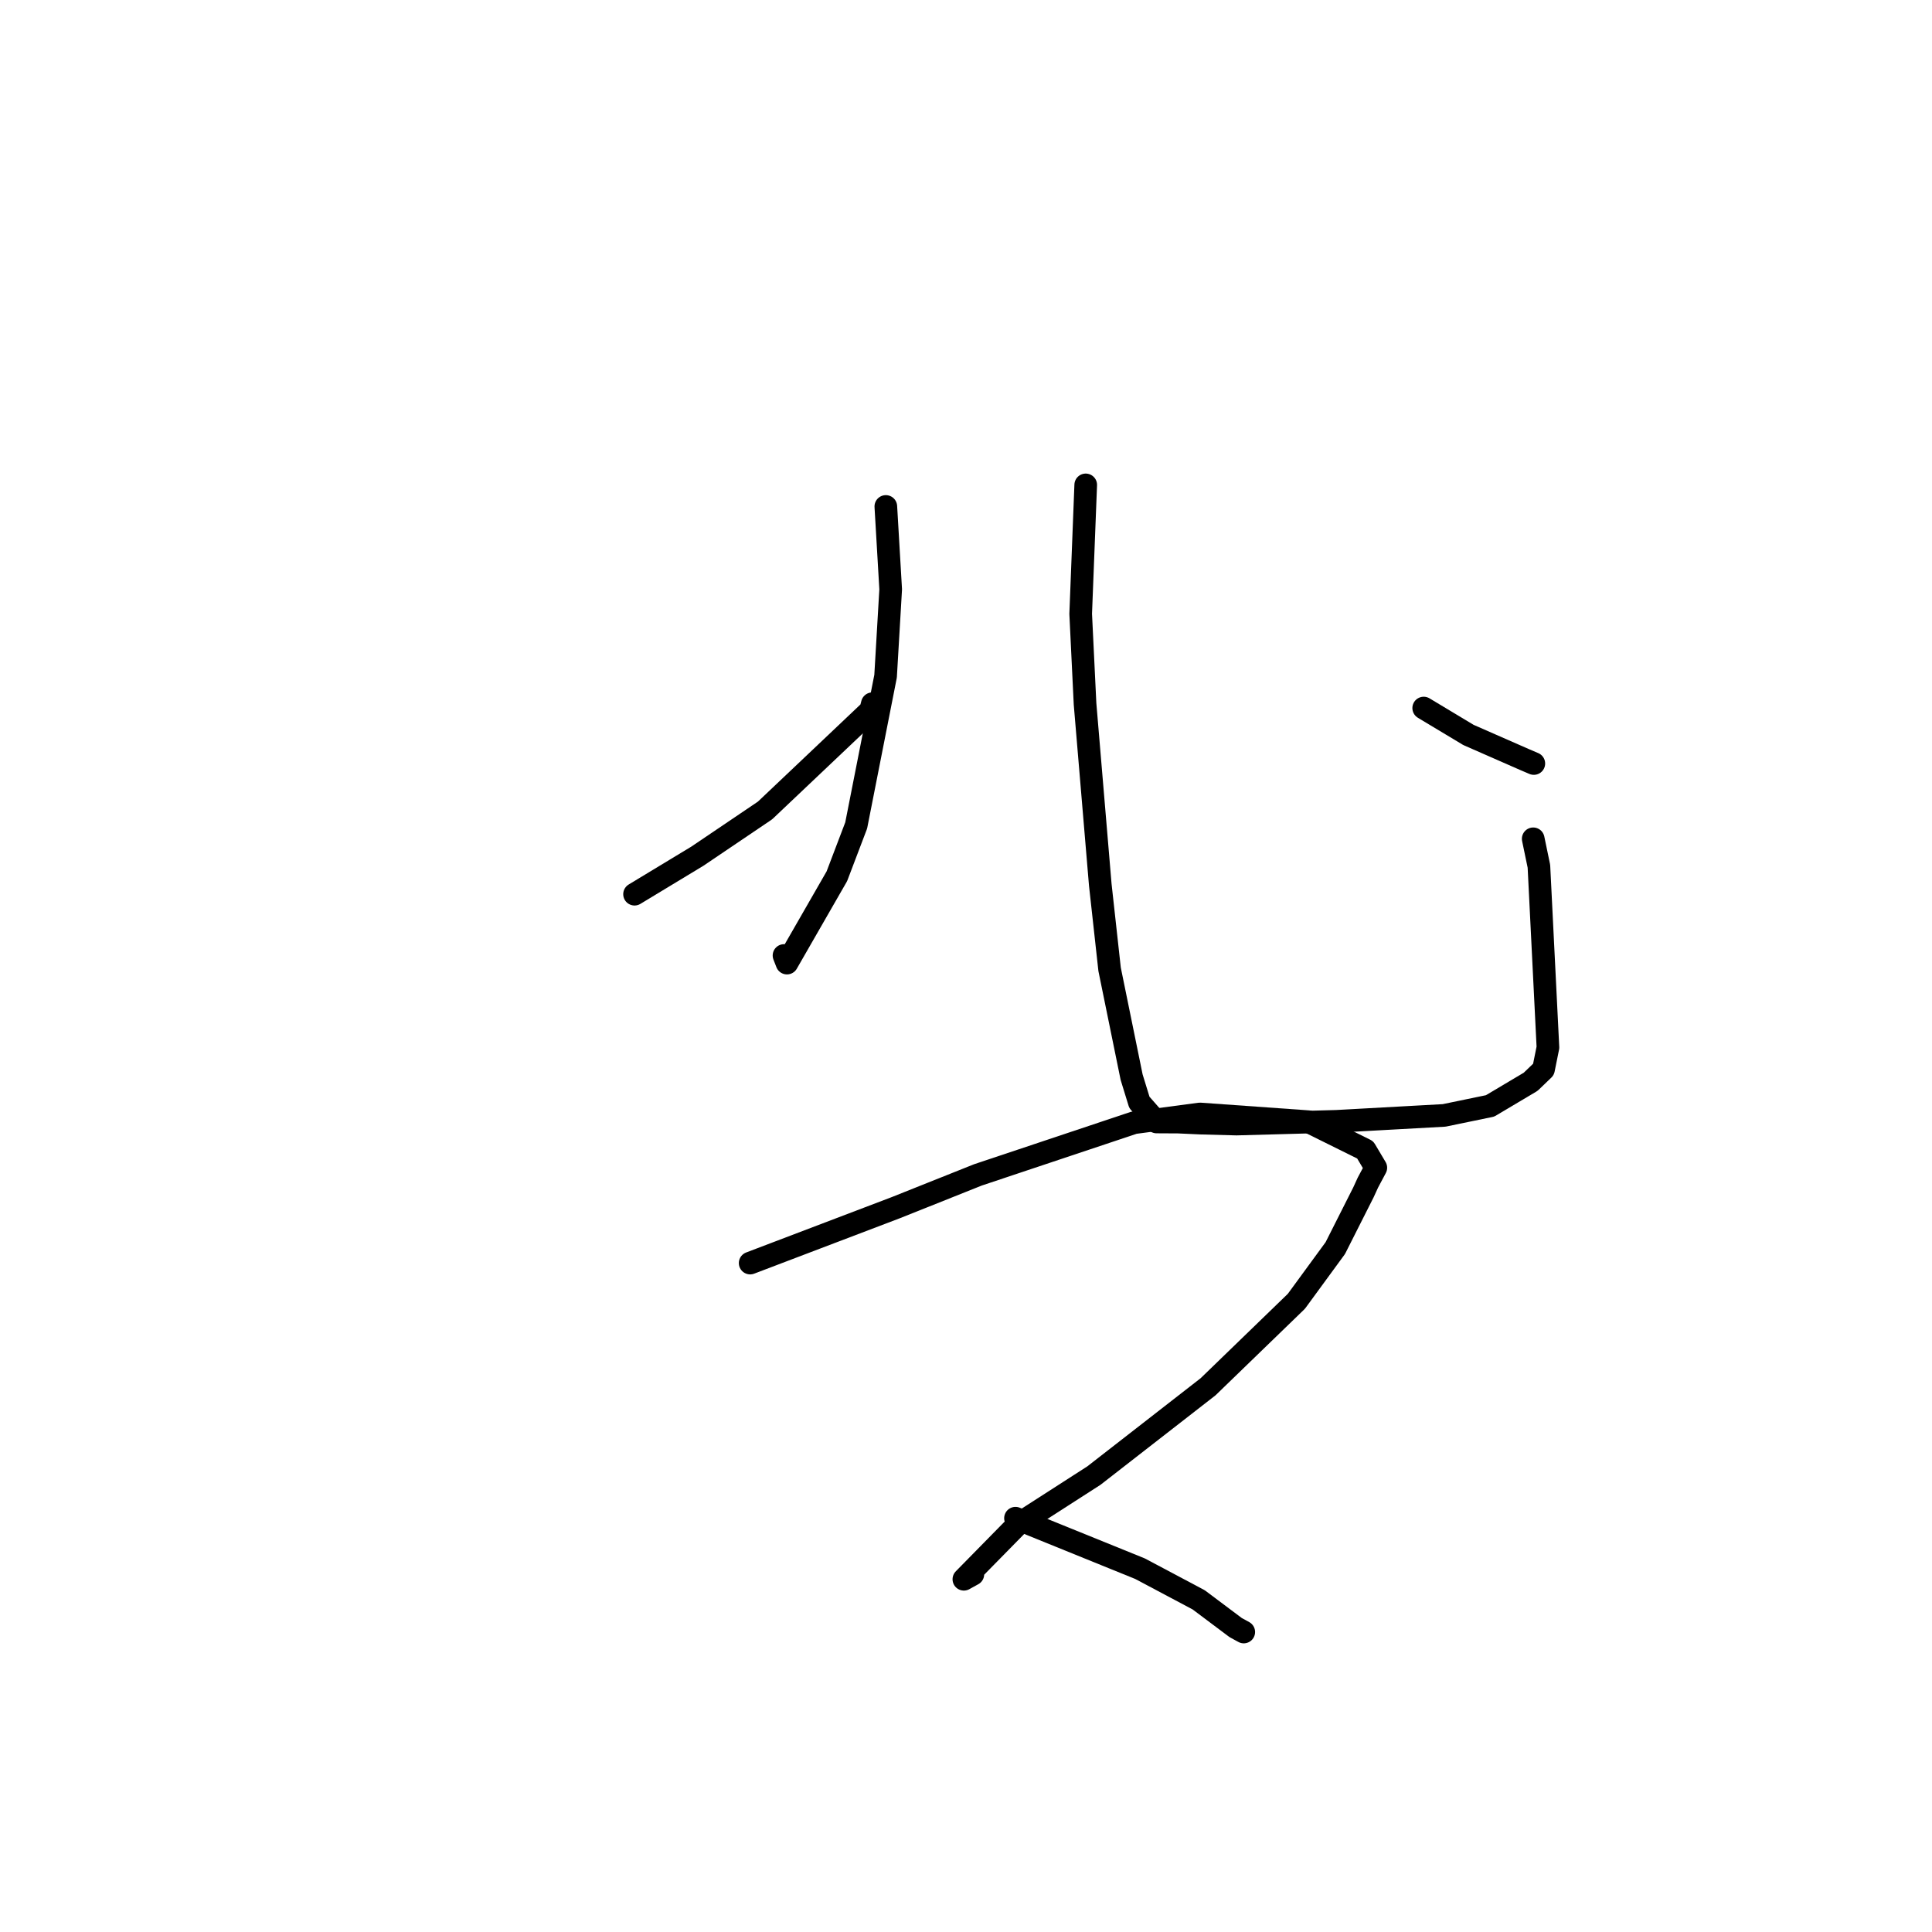 <?xml version="1.0" standalone="no"?>
    <svg width="256" height="256" xmlns="http://www.w3.org/2000/svg" version="1.1">
    <polyline stroke="black" stroke-width="3" stroke-linecap="round" fill="transparent" stroke-linejoin="round" points="117.377 67.109 118.02 78.094 117.345 89.6 113.449 109.377 110.888 116.109 104.277 127.615 103.885 126.609 " />
        <polyline stroke="black" stroke-width="3" stroke-linecap="round" fill="transparent" stroke-linejoin="round" points="84.081 118.485 92.401 113.452 101.37 107.392 115.356 94.139 115.589 93.246 " />
        <polyline stroke="black" stroke-width="3" stroke-linecap="round" fill="transparent" stroke-linejoin="round" points="143.864 64.251 143.197 81.338 143.775 93.281 145.792 117.226 147.028 128.44 149.945 142.725 150.973 146.069 153.251 148.668 156.11 148.683 159.107 148.819 163.846 148.945 177.107 148.582 191.356 147.797 197.444 146.538 202.819 143.342 204.522 141.705 205.11 138.792 203.914 114.787 203.158 111.146 " />
        <polyline stroke="black" stroke-width="3" stroke-linecap="round" fill="transparent" stroke-linejoin="round" points="188.648 93.821 194.574 97.382 202.054 100.664 203.24 101.17 " />
        <polyline stroke="black" stroke-width="3" stroke-linecap="round" fill="transparent" stroke-linejoin="round" points="99.4 167.364 118.71 160.018 129.592 155.675 150.272 148.764 159.001 147.606 173.365 148.63 180.896 152.361 182.304 154.73 181.256 156.697 180.666 157.986 176.933 165.381 171.777 172.427 160.079 183.751 144.945 195.526 134.803 202.046 127.718 209.26 128.909 208.602 " />
        <polyline stroke="black" stroke-width="3" stroke-linecap="round" fill="transparent" stroke-linejoin="round" points="134.557 201.168 151.062 207.861 158.834 211.988 163.723 215.657 164.805 216.25 " />
        </svg>